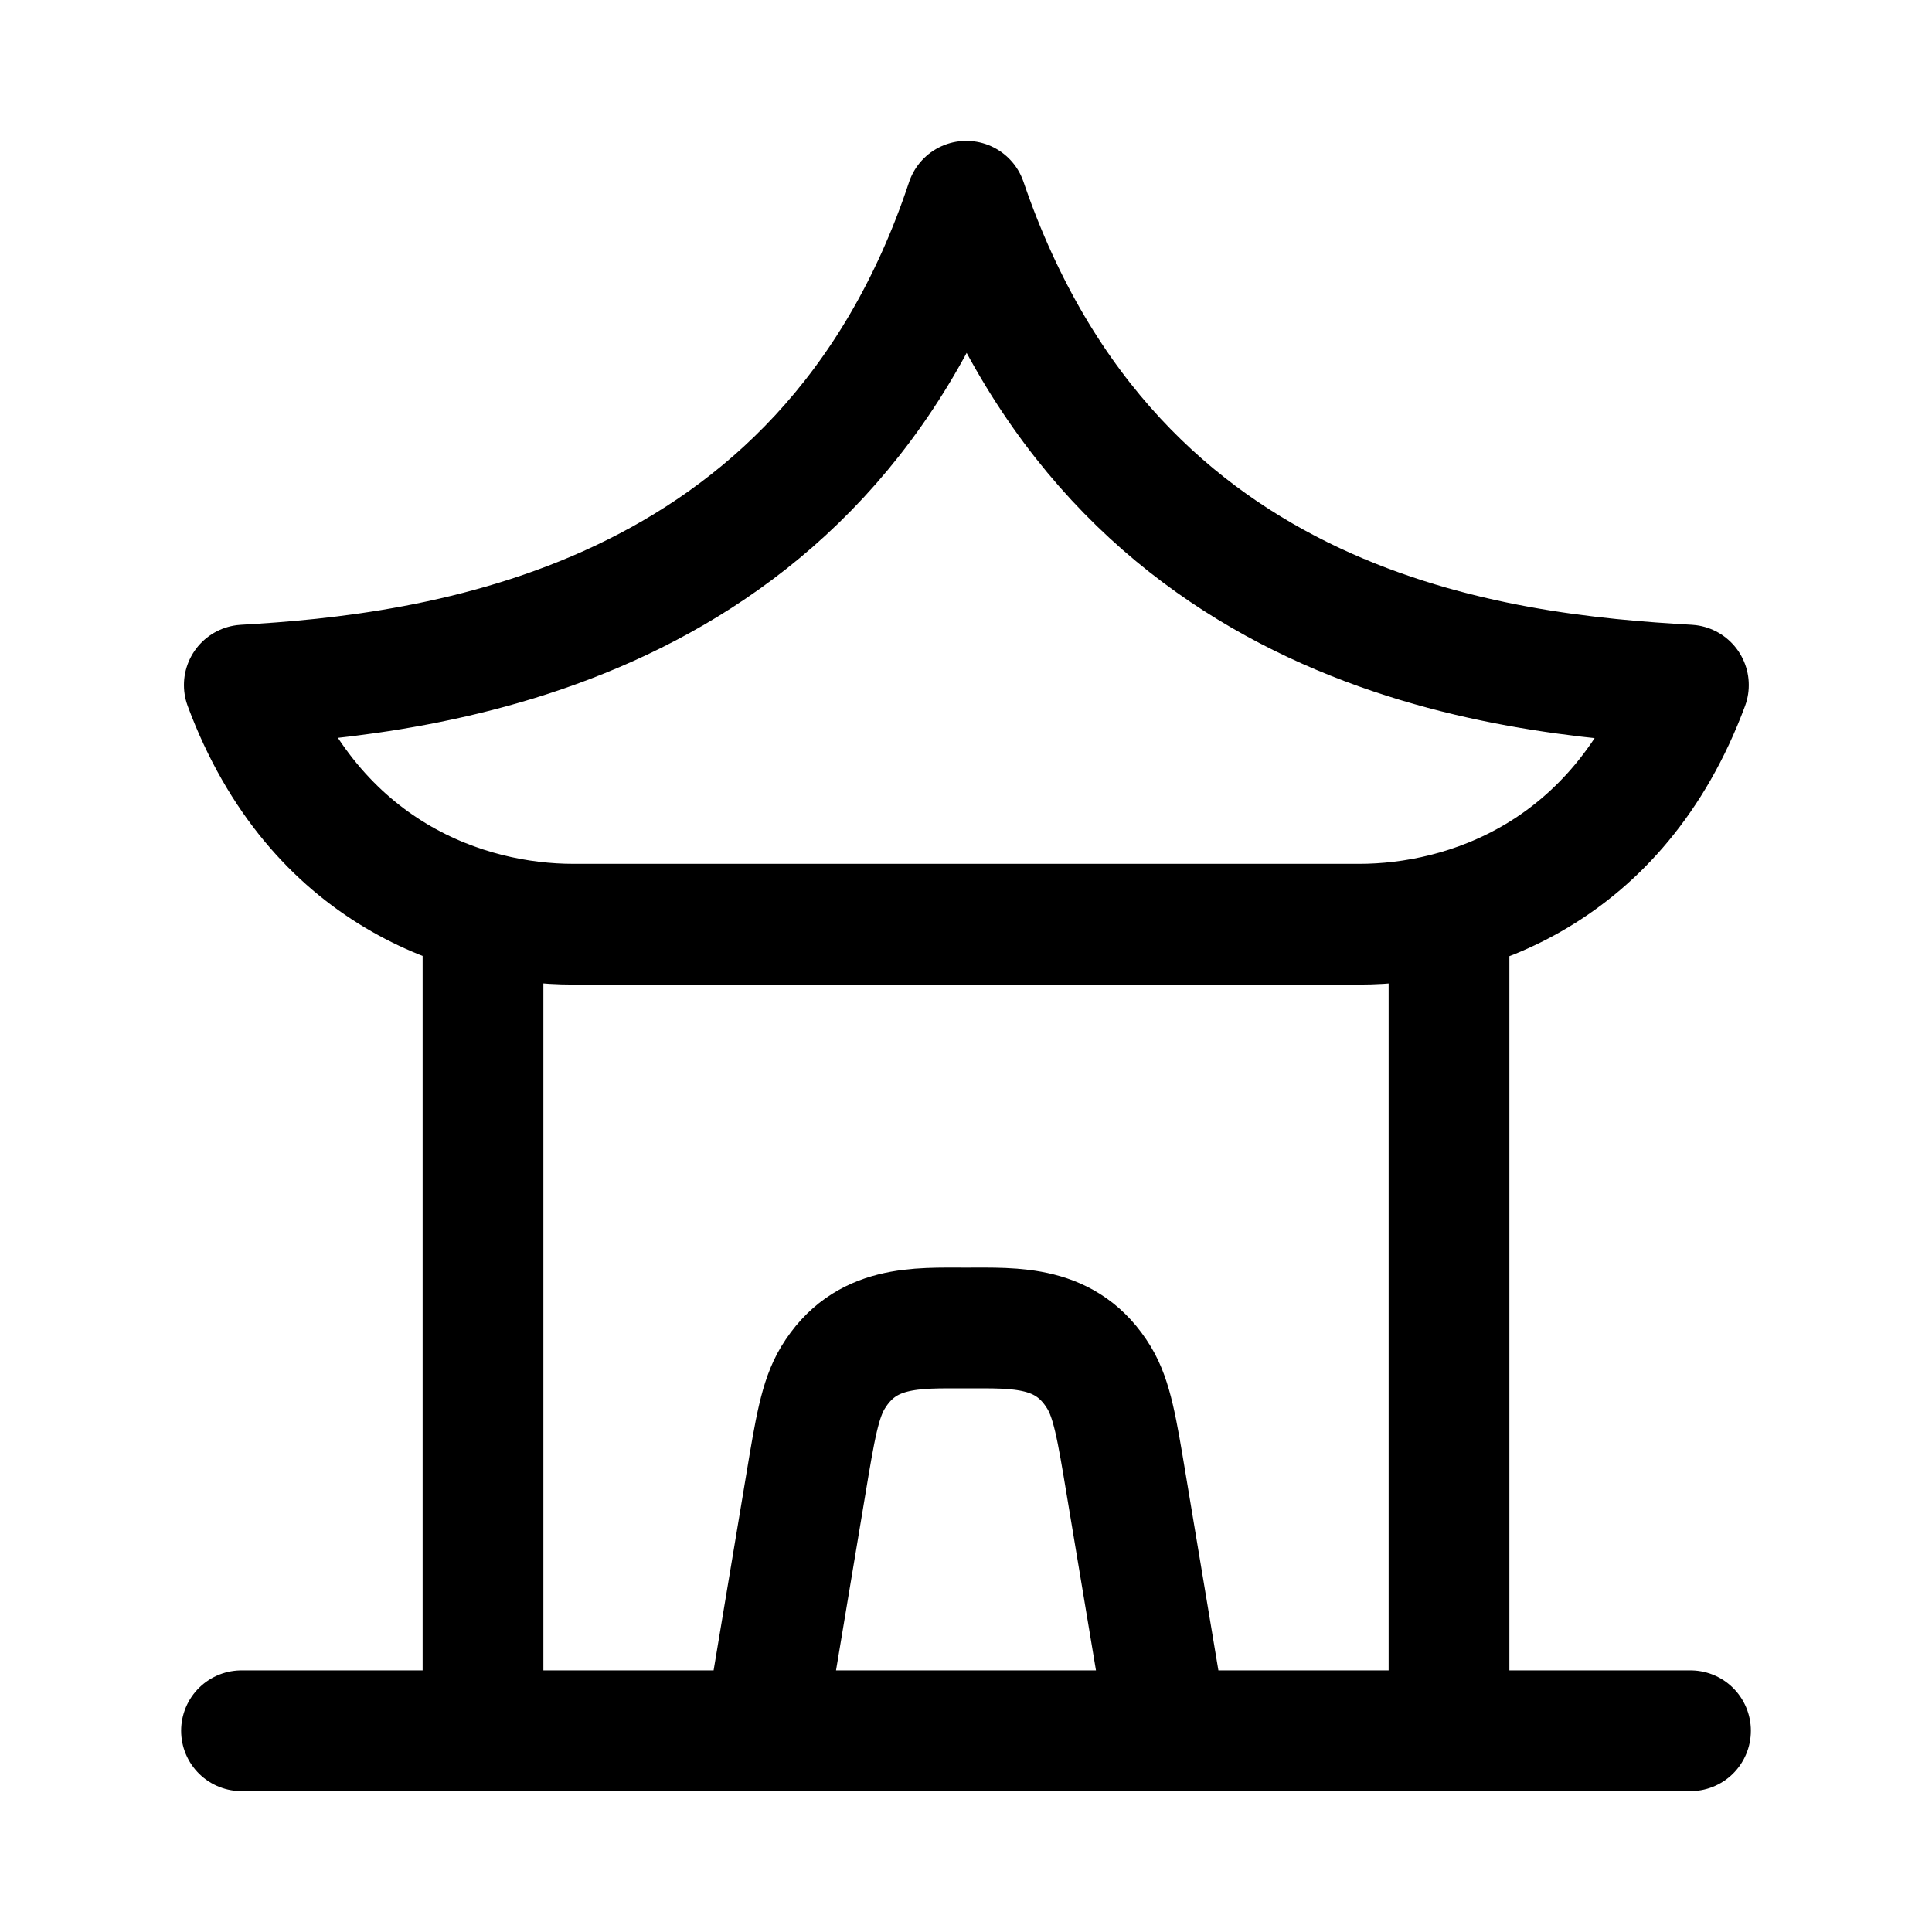 <svg width="24" height="24" viewBox="0 0 24 24" fill="none" xmlns="http://www.w3.org/2000/svg">
    <path d="M6 11.334V21.5M18 11.336V21.5M9.5 21.5L10.007 18.459C10.126 17.741 10.186 17.382 10.346 17.116C10.745 16.457 11.384 16.497 12 16.497C12.616 16.497 13.255 16.457 13.654 17.116C13.814 17.382 13.874 17.741 13.993 18.459L14.5 21.5M3 21.5H21M7.12 11.481C5.816 11.481 3.91 10.864 3.035 8.51C5.337 8.378 10.232 7.831 12.004 2.5C13.854 7.914 18.672 8.378 20.974 8.51C20.099 10.864 18.193 11.481 16.888 11.481H7.12Z" stroke="currentColor" stroke-width="1.5" stroke-linecap="round" stroke-linejoin="round"/>
</svg>
